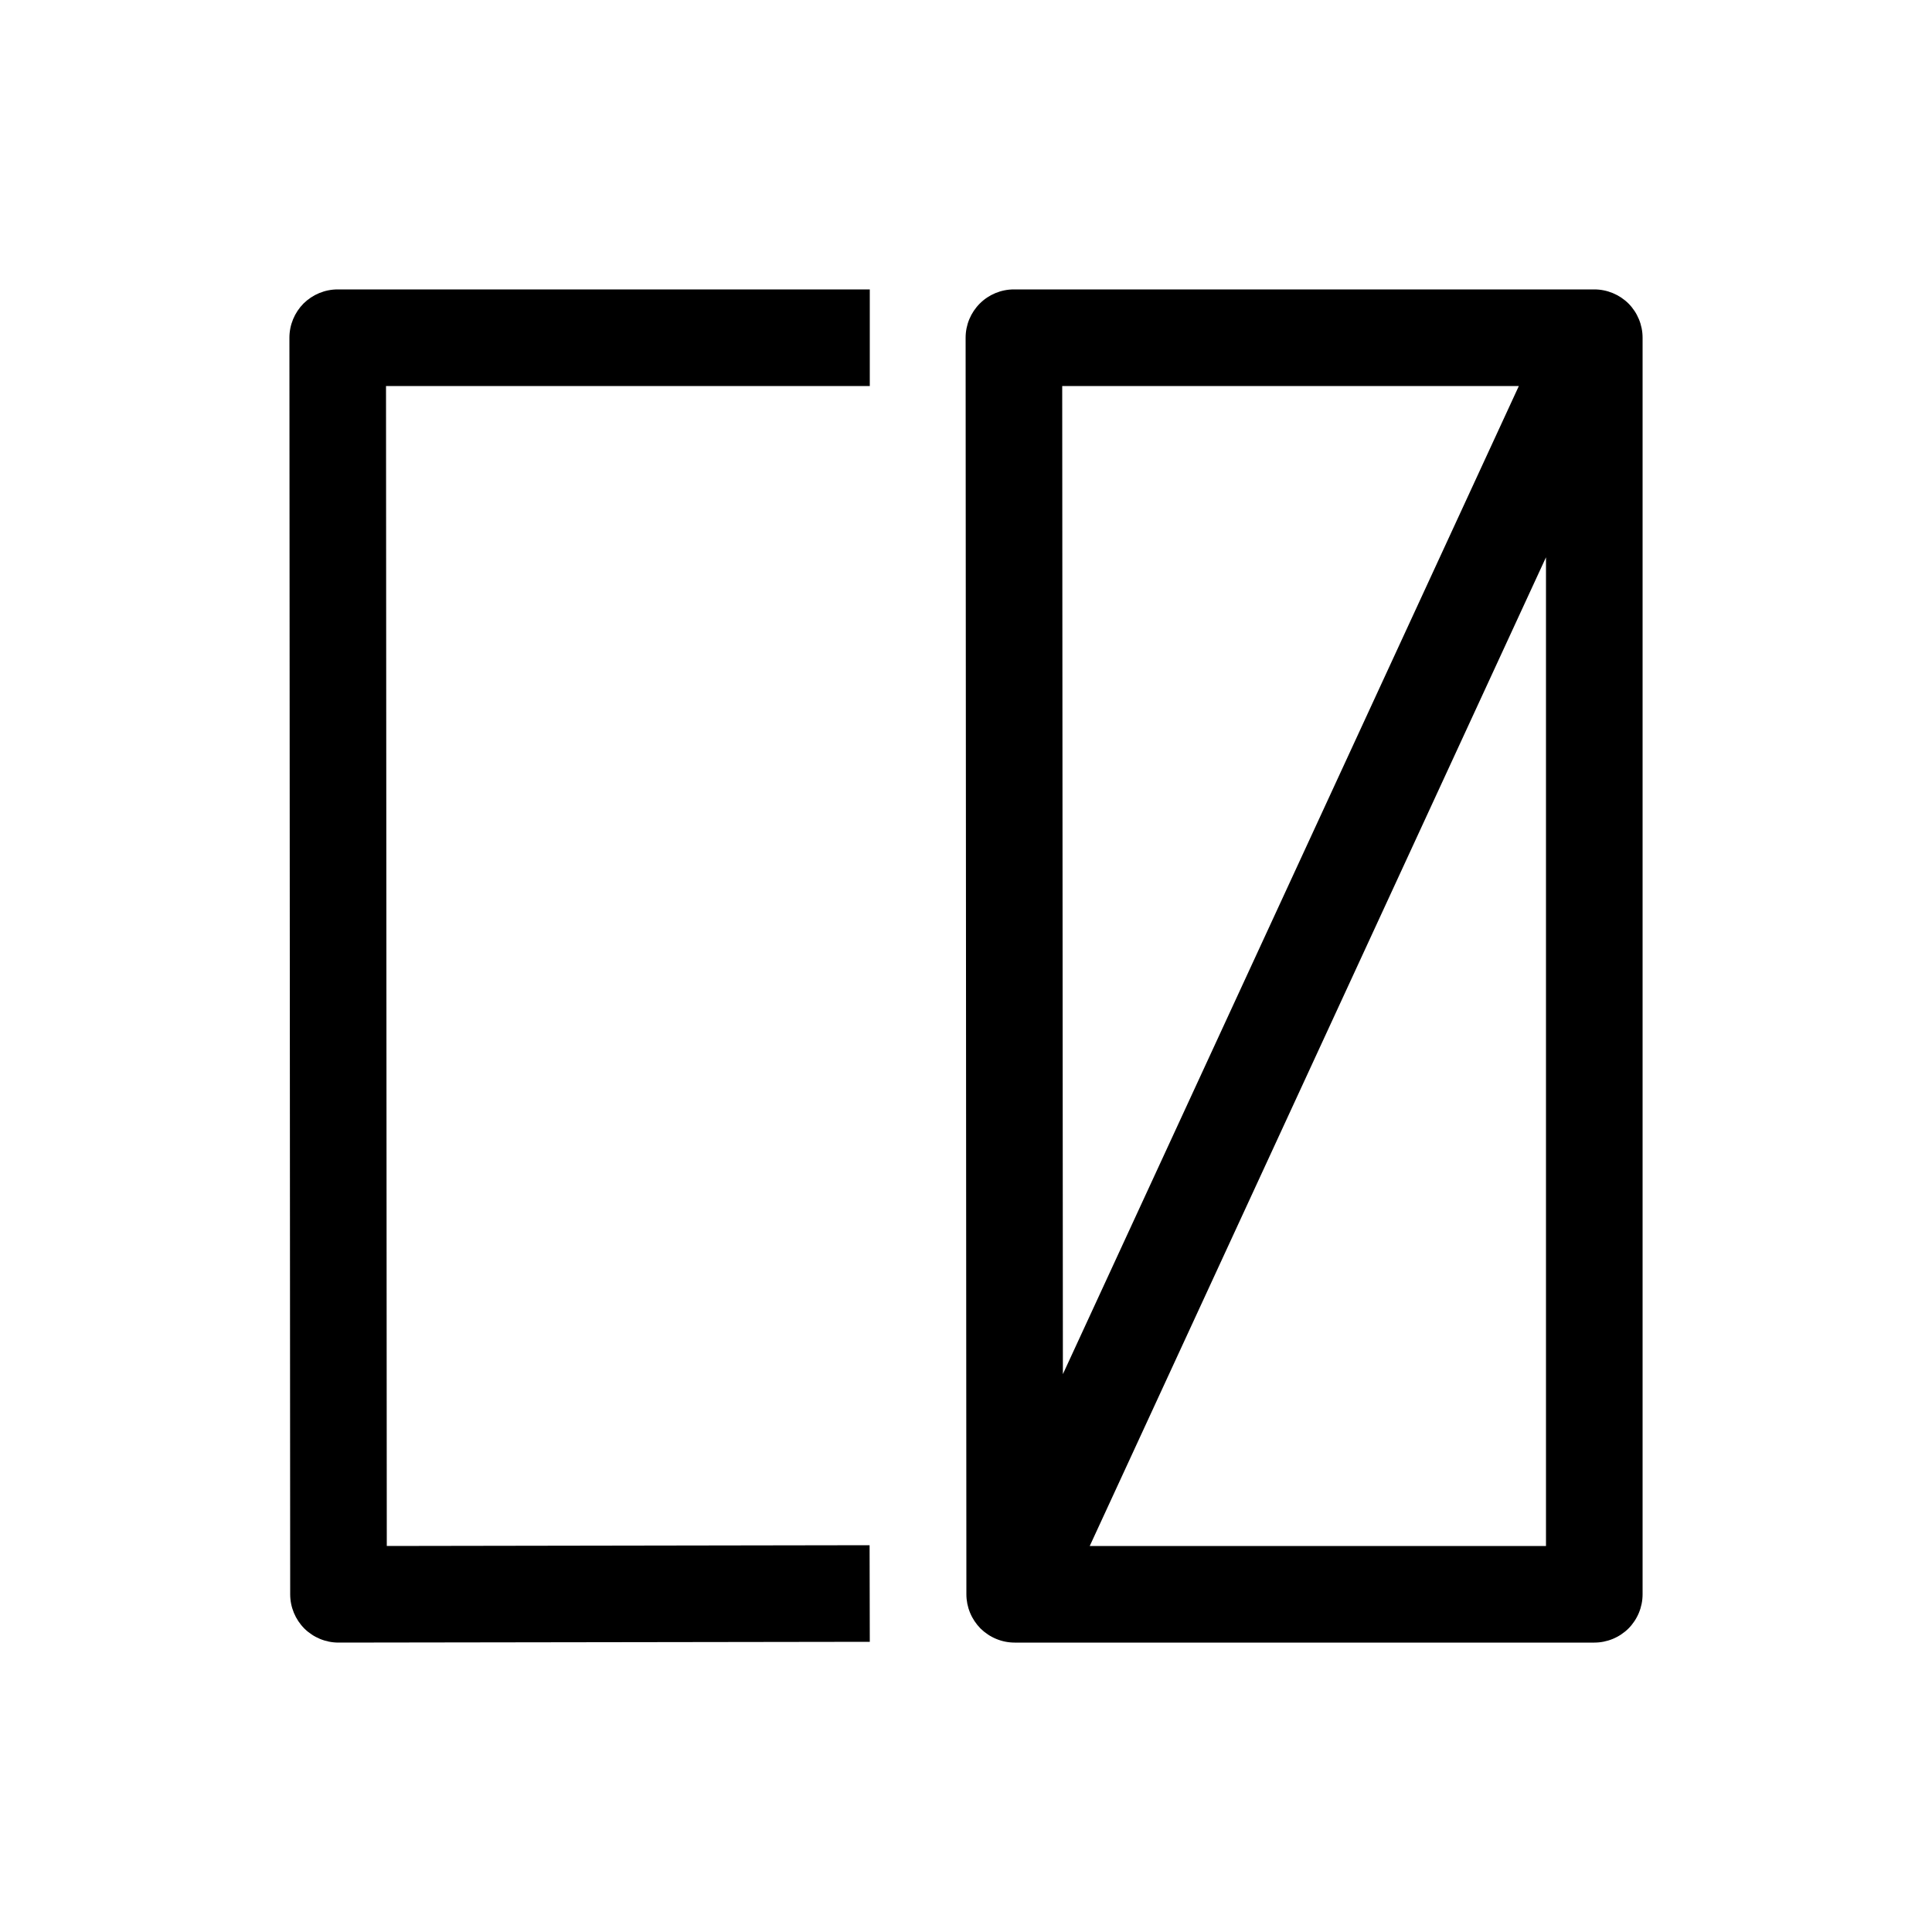 <svg width="20" height="20" viewBox="0 0 20 20" fill="none" xmlns="http://www.w3.org/2000/svg">
<path d="M10.496 2.996C10.363 2.996 10.236 3.049 10.143 3.142C10.049 3.236 9.996 3.363 9.996 3.496L10.004 16.504C10.004 16.57 10.017 16.635 10.042 16.695C10.067 16.756 10.104 16.811 10.15 16.858C10.197 16.904 10.252 16.941 10.313 16.966C10.373 16.991 10.438 17.004 10.504 17.004H16.504C16.637 17.004 16.764 16.951 16.858 16.858C16.951 16.764 17.004 16.637 17.004 16.504V3.496C17.004 3.363 16.951 3.236 16.858 3.142C16.764 3.049 16.637 2.996 16.504 2.996H10.496ZM10.996 3.996H15.723L11.003 14.225L10.996 3.996ZM16.004 5.769V16.004H11.281L16.004 5.769Z" fill="currentColor"/>
<path d="M9.004 2.996V3.996H3.996L4.004 16.004L9.002 15.996L9.004 16.996L3.504 17.004C3.371 17.004 3.244 16.951 3.15 16.858C3.057 16.764 3.004 16.637 3.004 16.504L2.996 3.496C2.996 3.363 3.049 3.236 3.142 3.142C3.236 3.049 3.363 2.996 3.496 2.996H9.004Z" fill="currentColor"/>
</svg>
